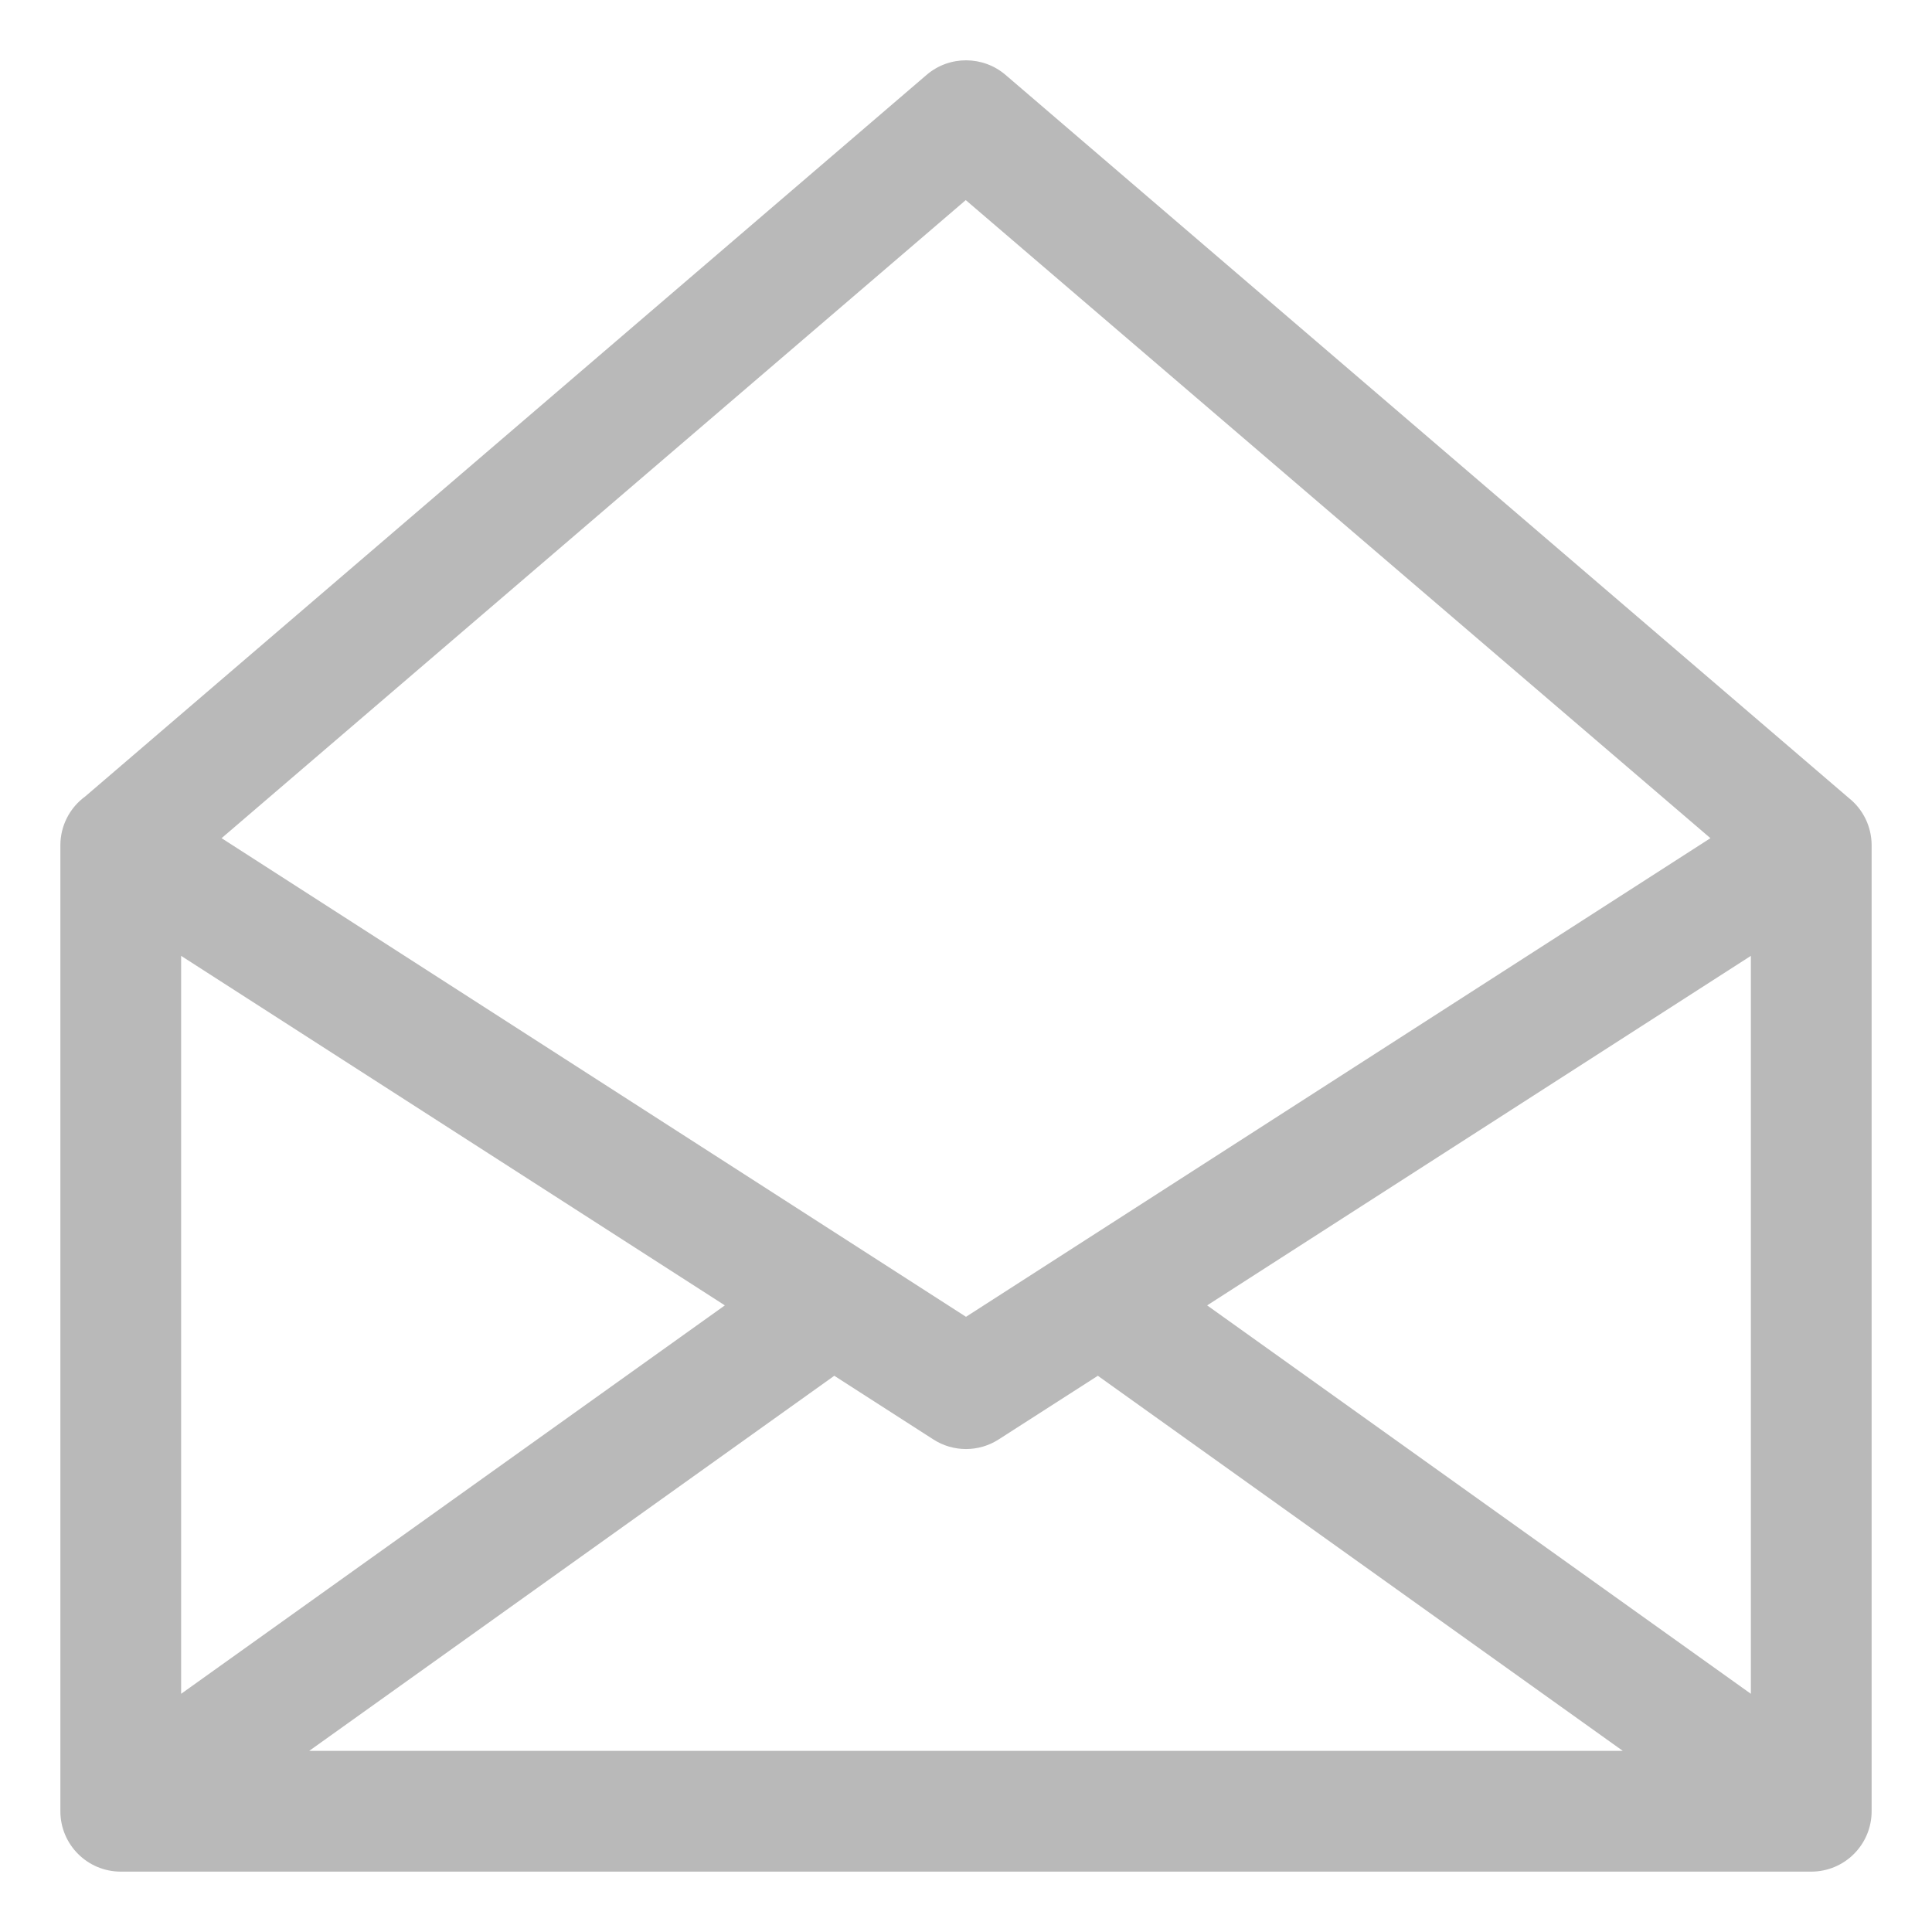<svg width="80" height="80" viewBox="0 0 80 80" fill="none" xmlns="http://www.w3.org/2000/svg">
<path d="M38.369 3.1L3.53 32.978C2.883 33.449 2.5 34.2 2.5 35V75C2.5 76.38 3.619 77.5 5 77.5H75C76.381 77.5 77.5 76.38 77.5 75V35C77.5 34.234 77.149 33.511 76.548 33.037L41.636 3.1C40.712 2.308 39.319 2.286 38.369 3.1ZM39.99 8.286L70.825 34.707L40 54.526L9.175 34.707L39.99 8.286ZM7.5 39.58L30.015 54.053L7.5 70.137V39.58ZM72.5 39.58V70.137L49.985 54.053L72.5 39.58ZM34.546 56.968L38.648 59.604C39.471 60.134 40.529 60.134 41.352 59.604L45.459 56.968L67.197 72.5H12.803L34.546 56.968Z" fill="#B9B9B9"/>
</svg>
